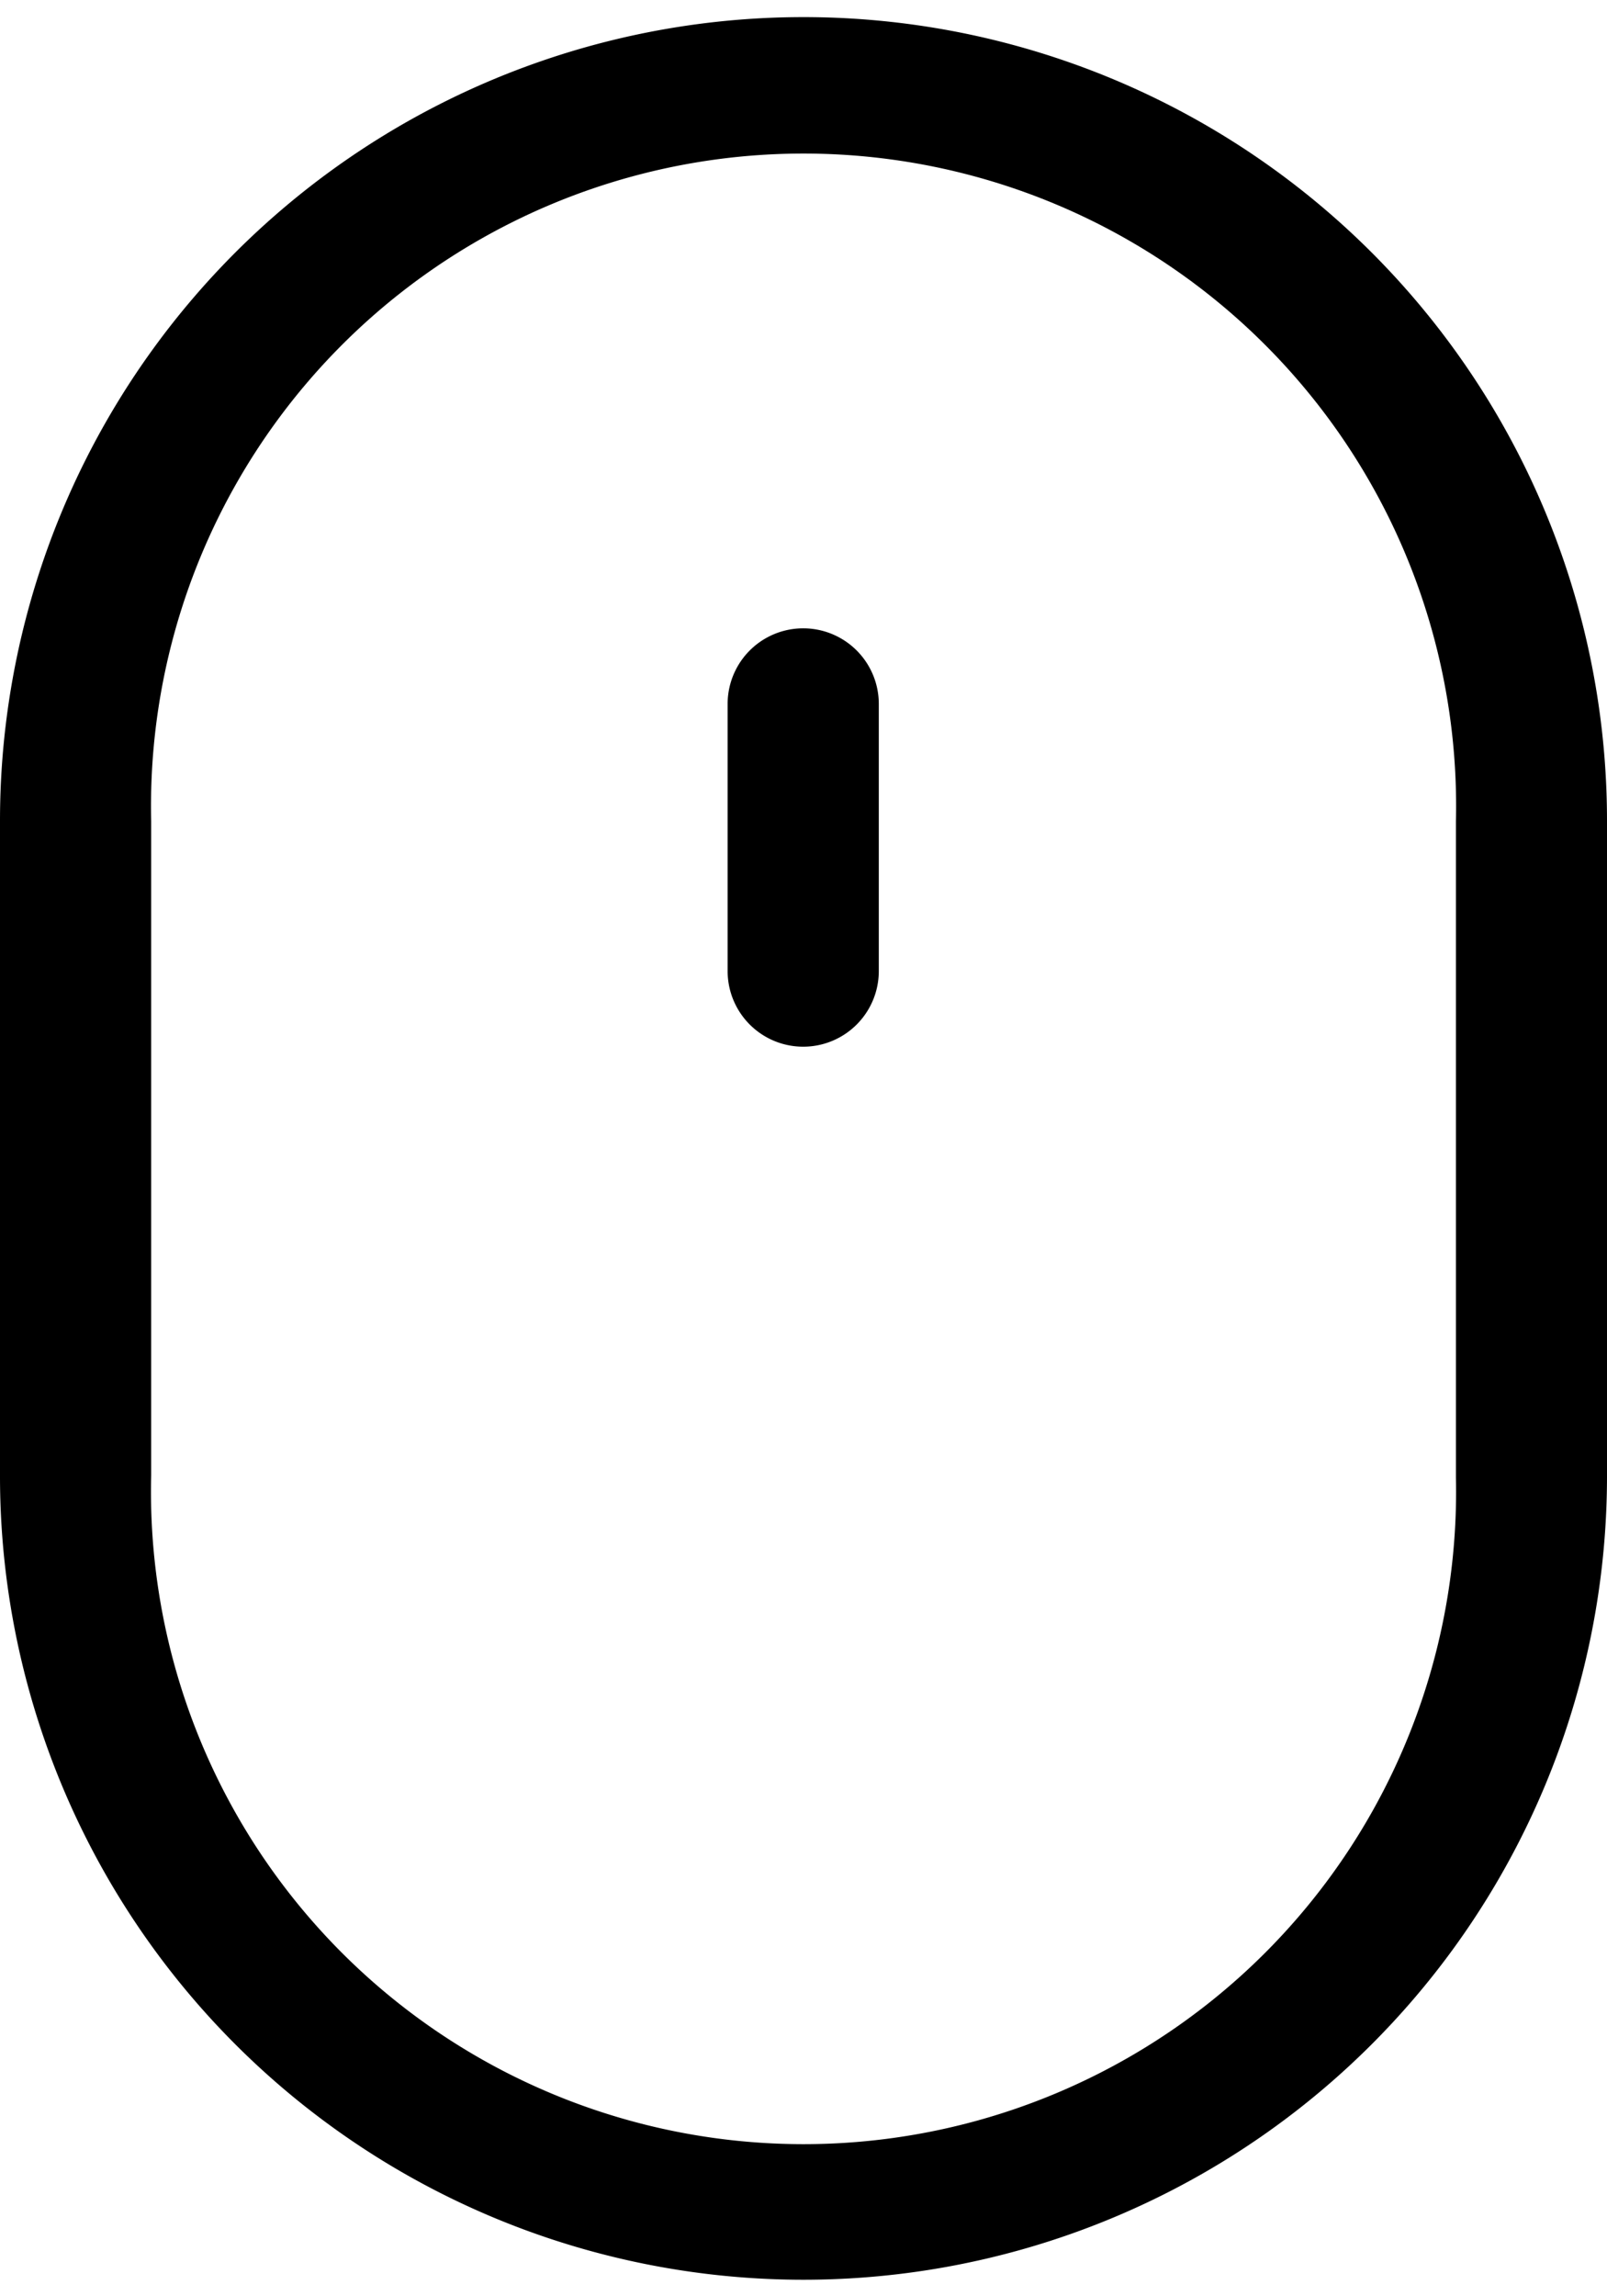 <svg xmlns="http://www.w3.org/2000/svg" width="14" height="20" viewBox="0 0 14 20"><path d="M949.388,587.848v-5.7a7,7,0,1,1,14,0v5.718a7,7,0,1,1-14-.022Zm1.317-5.7v5.7a5.685,5.685,0,1,0,11.367.022v-5.718a5.685,5.685,0,1,0-11.367,0Zm5.022,1.309v-2.327a.658.658,0,0,1,1.317,0v2.327a.658.658,0,1,1-1.317,0Z" transform="translate(-949.388 -574.999)"/></svg>